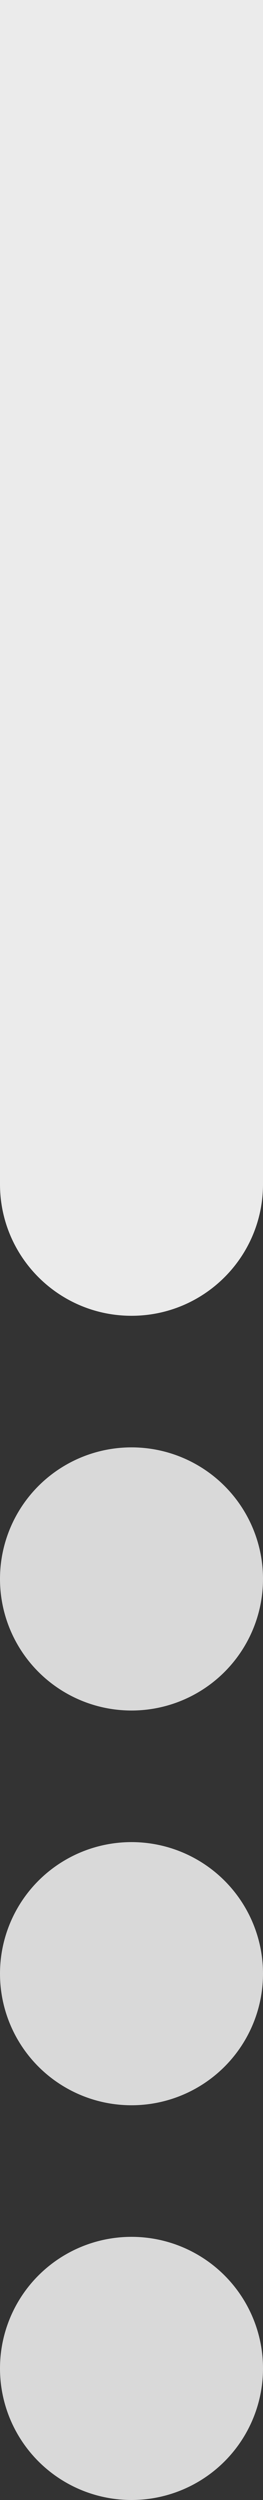 <svg width="4" height="38" viewBox="0 0 4 38" fill="none" xmlns="http://www.w3.org/2000/svg">
<rect x="0" y="0" width="4" height="38" fill="#333333" stroke="none"/>
<circle cx="2" cy="24" r="2" fill="#D9D9D9"/>
<circle cx="2" cy="30" r="2" fill="#D9D9D9"/>
<circle cx="2" cy="36" r="2" fill="#D9D9D9"/>
<path d="M4 2L4 8.74228e-08L8.74228e-08 -8.74228e-08L0 2L4 2ZM-6.99382e-07 18C-7.47664e-07 19.105 0.895 20 2 20C3.105 20 4 19.105 4 18L-6.99382e-07 18ZM0 2L-6.99382e-07 18L4 18L4 2L0 2Z" fill="#EBEBEB"/>
</svg>
